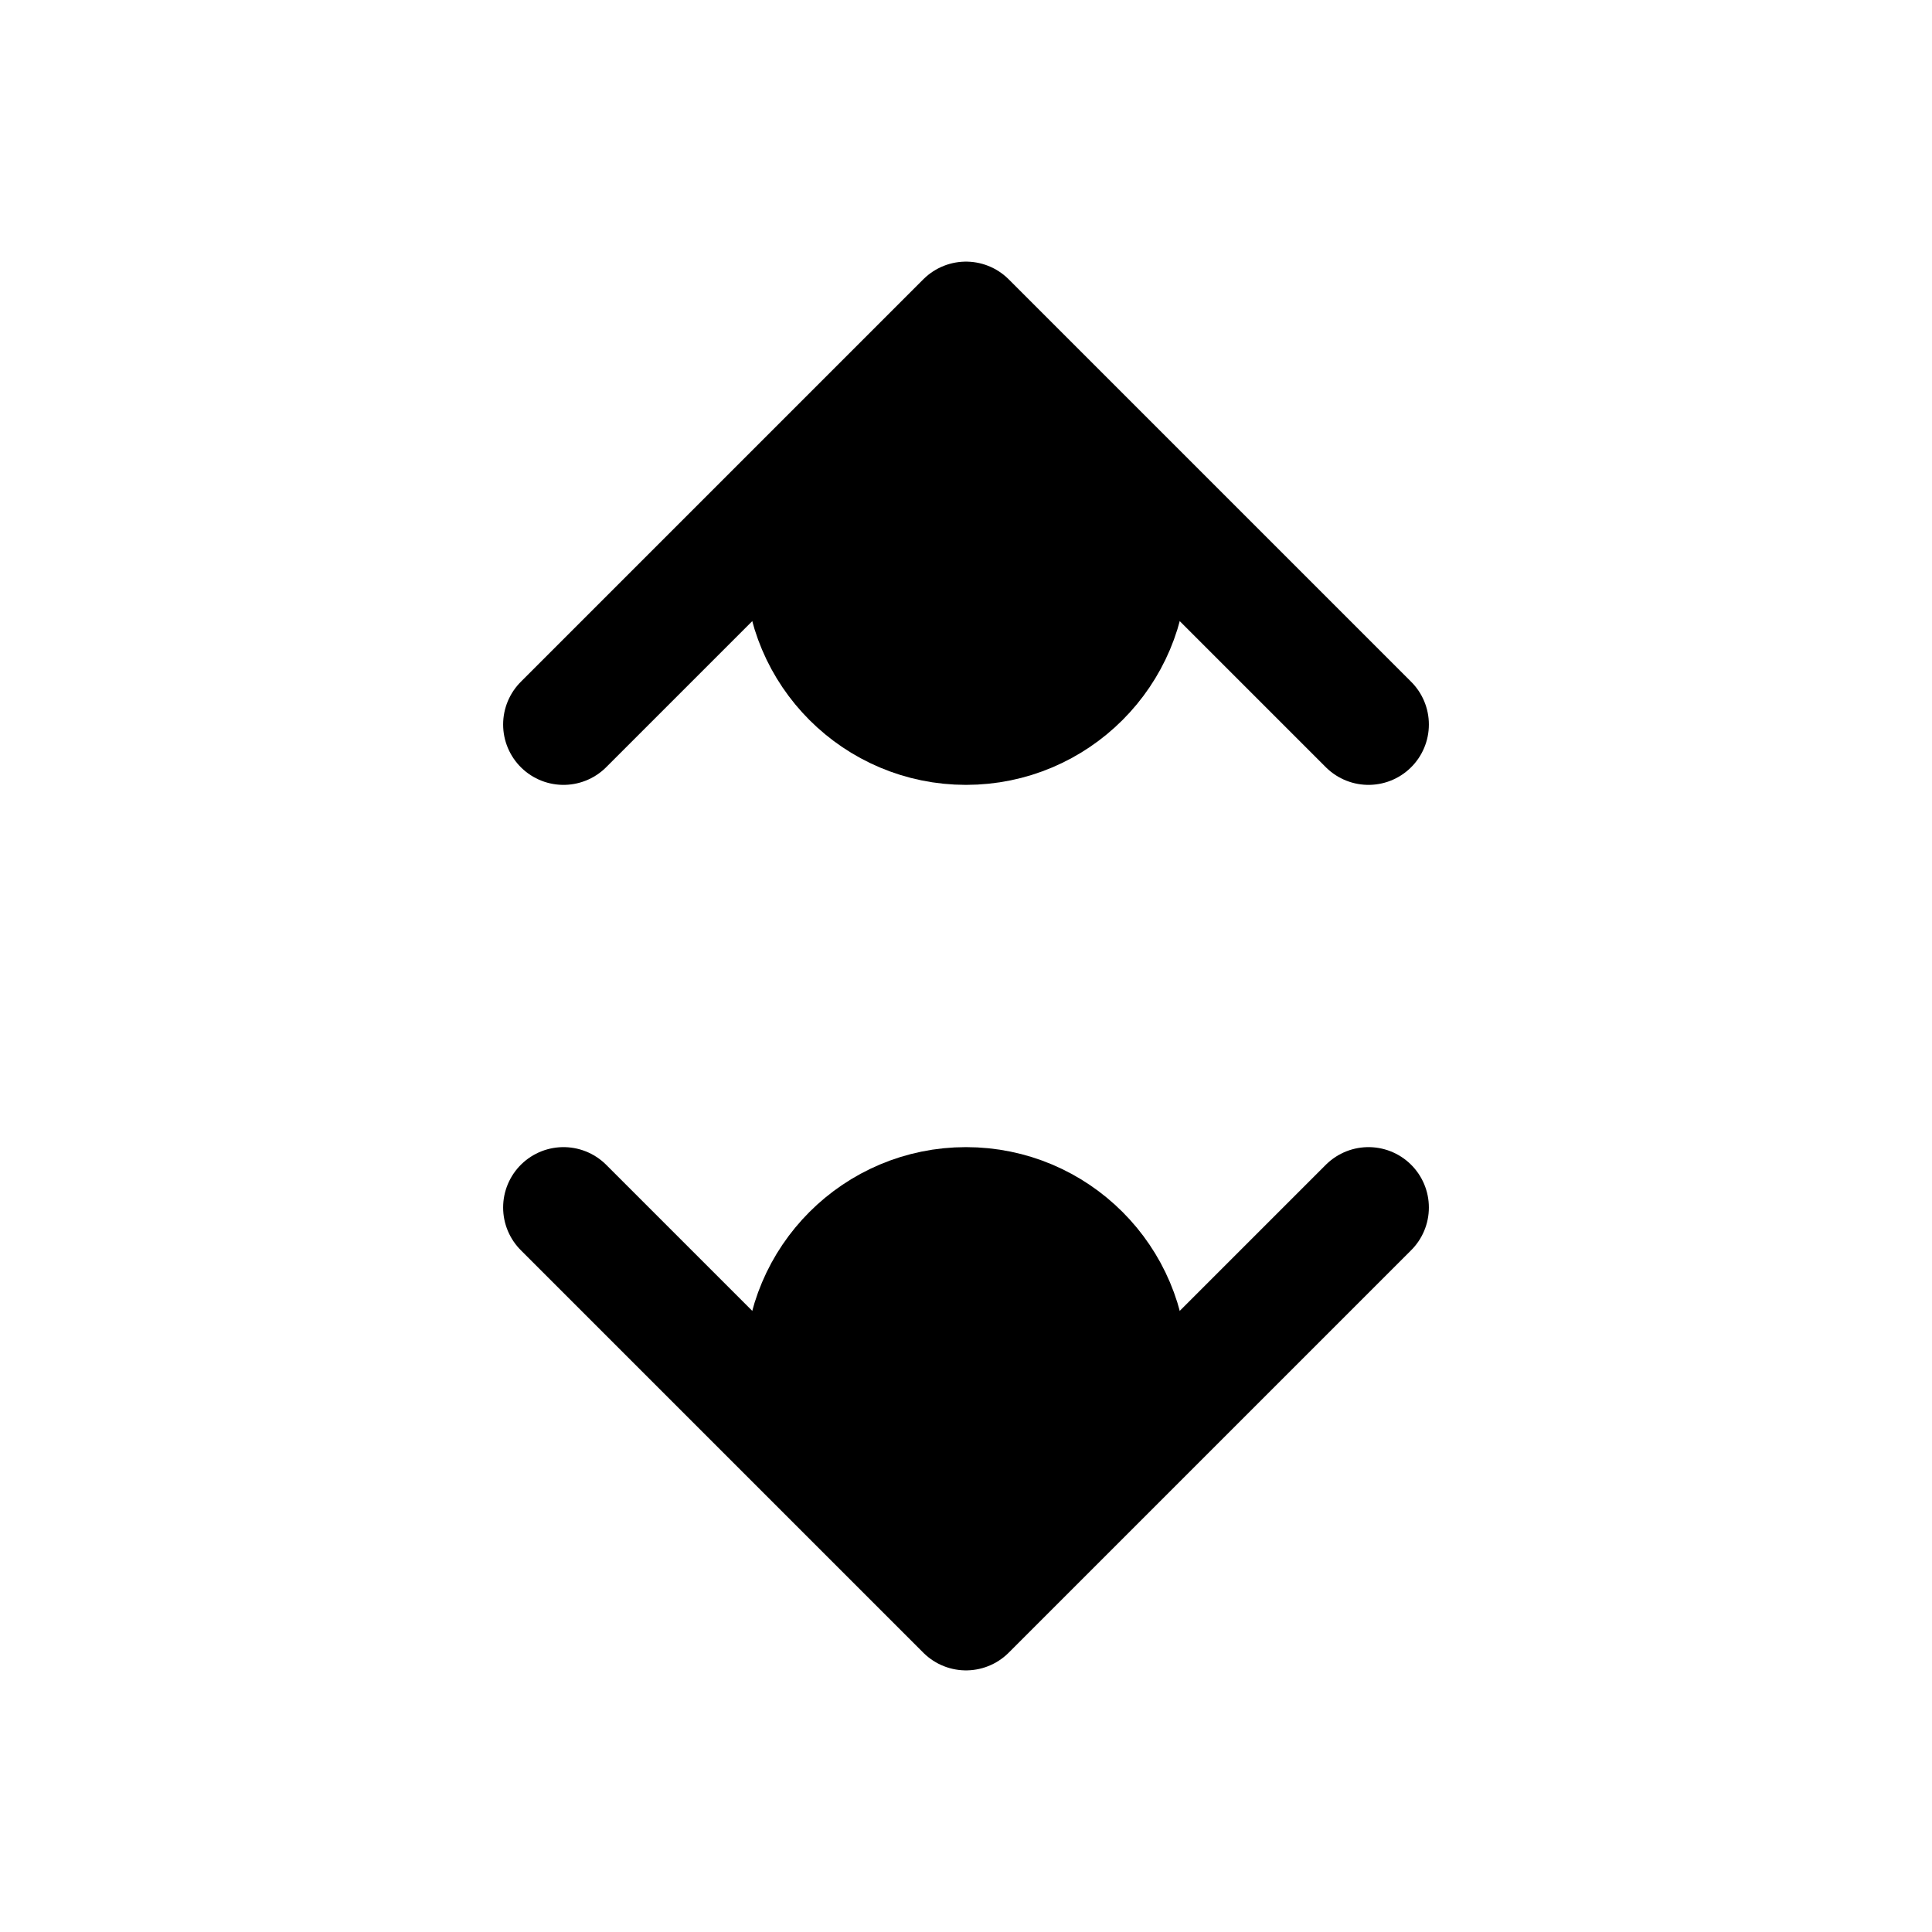 <svg xmlns="http://www.w3.org/2000/svg" fill="none" viewBox="0 0 24 24" stroke-width="1.5" stroke="currentColor" aria-hidden="true" data-slot="icon">
  <circle cx="12" cy="7" r="2" fill="color(display-p3 .769 .894 .337)"/>
  <circle cx="12" cy="17" r="2" fill="color(display-p3 .769 .894 .337)"/>
  <path stroke-linecap="round" stroke-linejoin="round" d="m7 9 5-5 5 5M7 15l5 5 5-5"/>
</svg>
